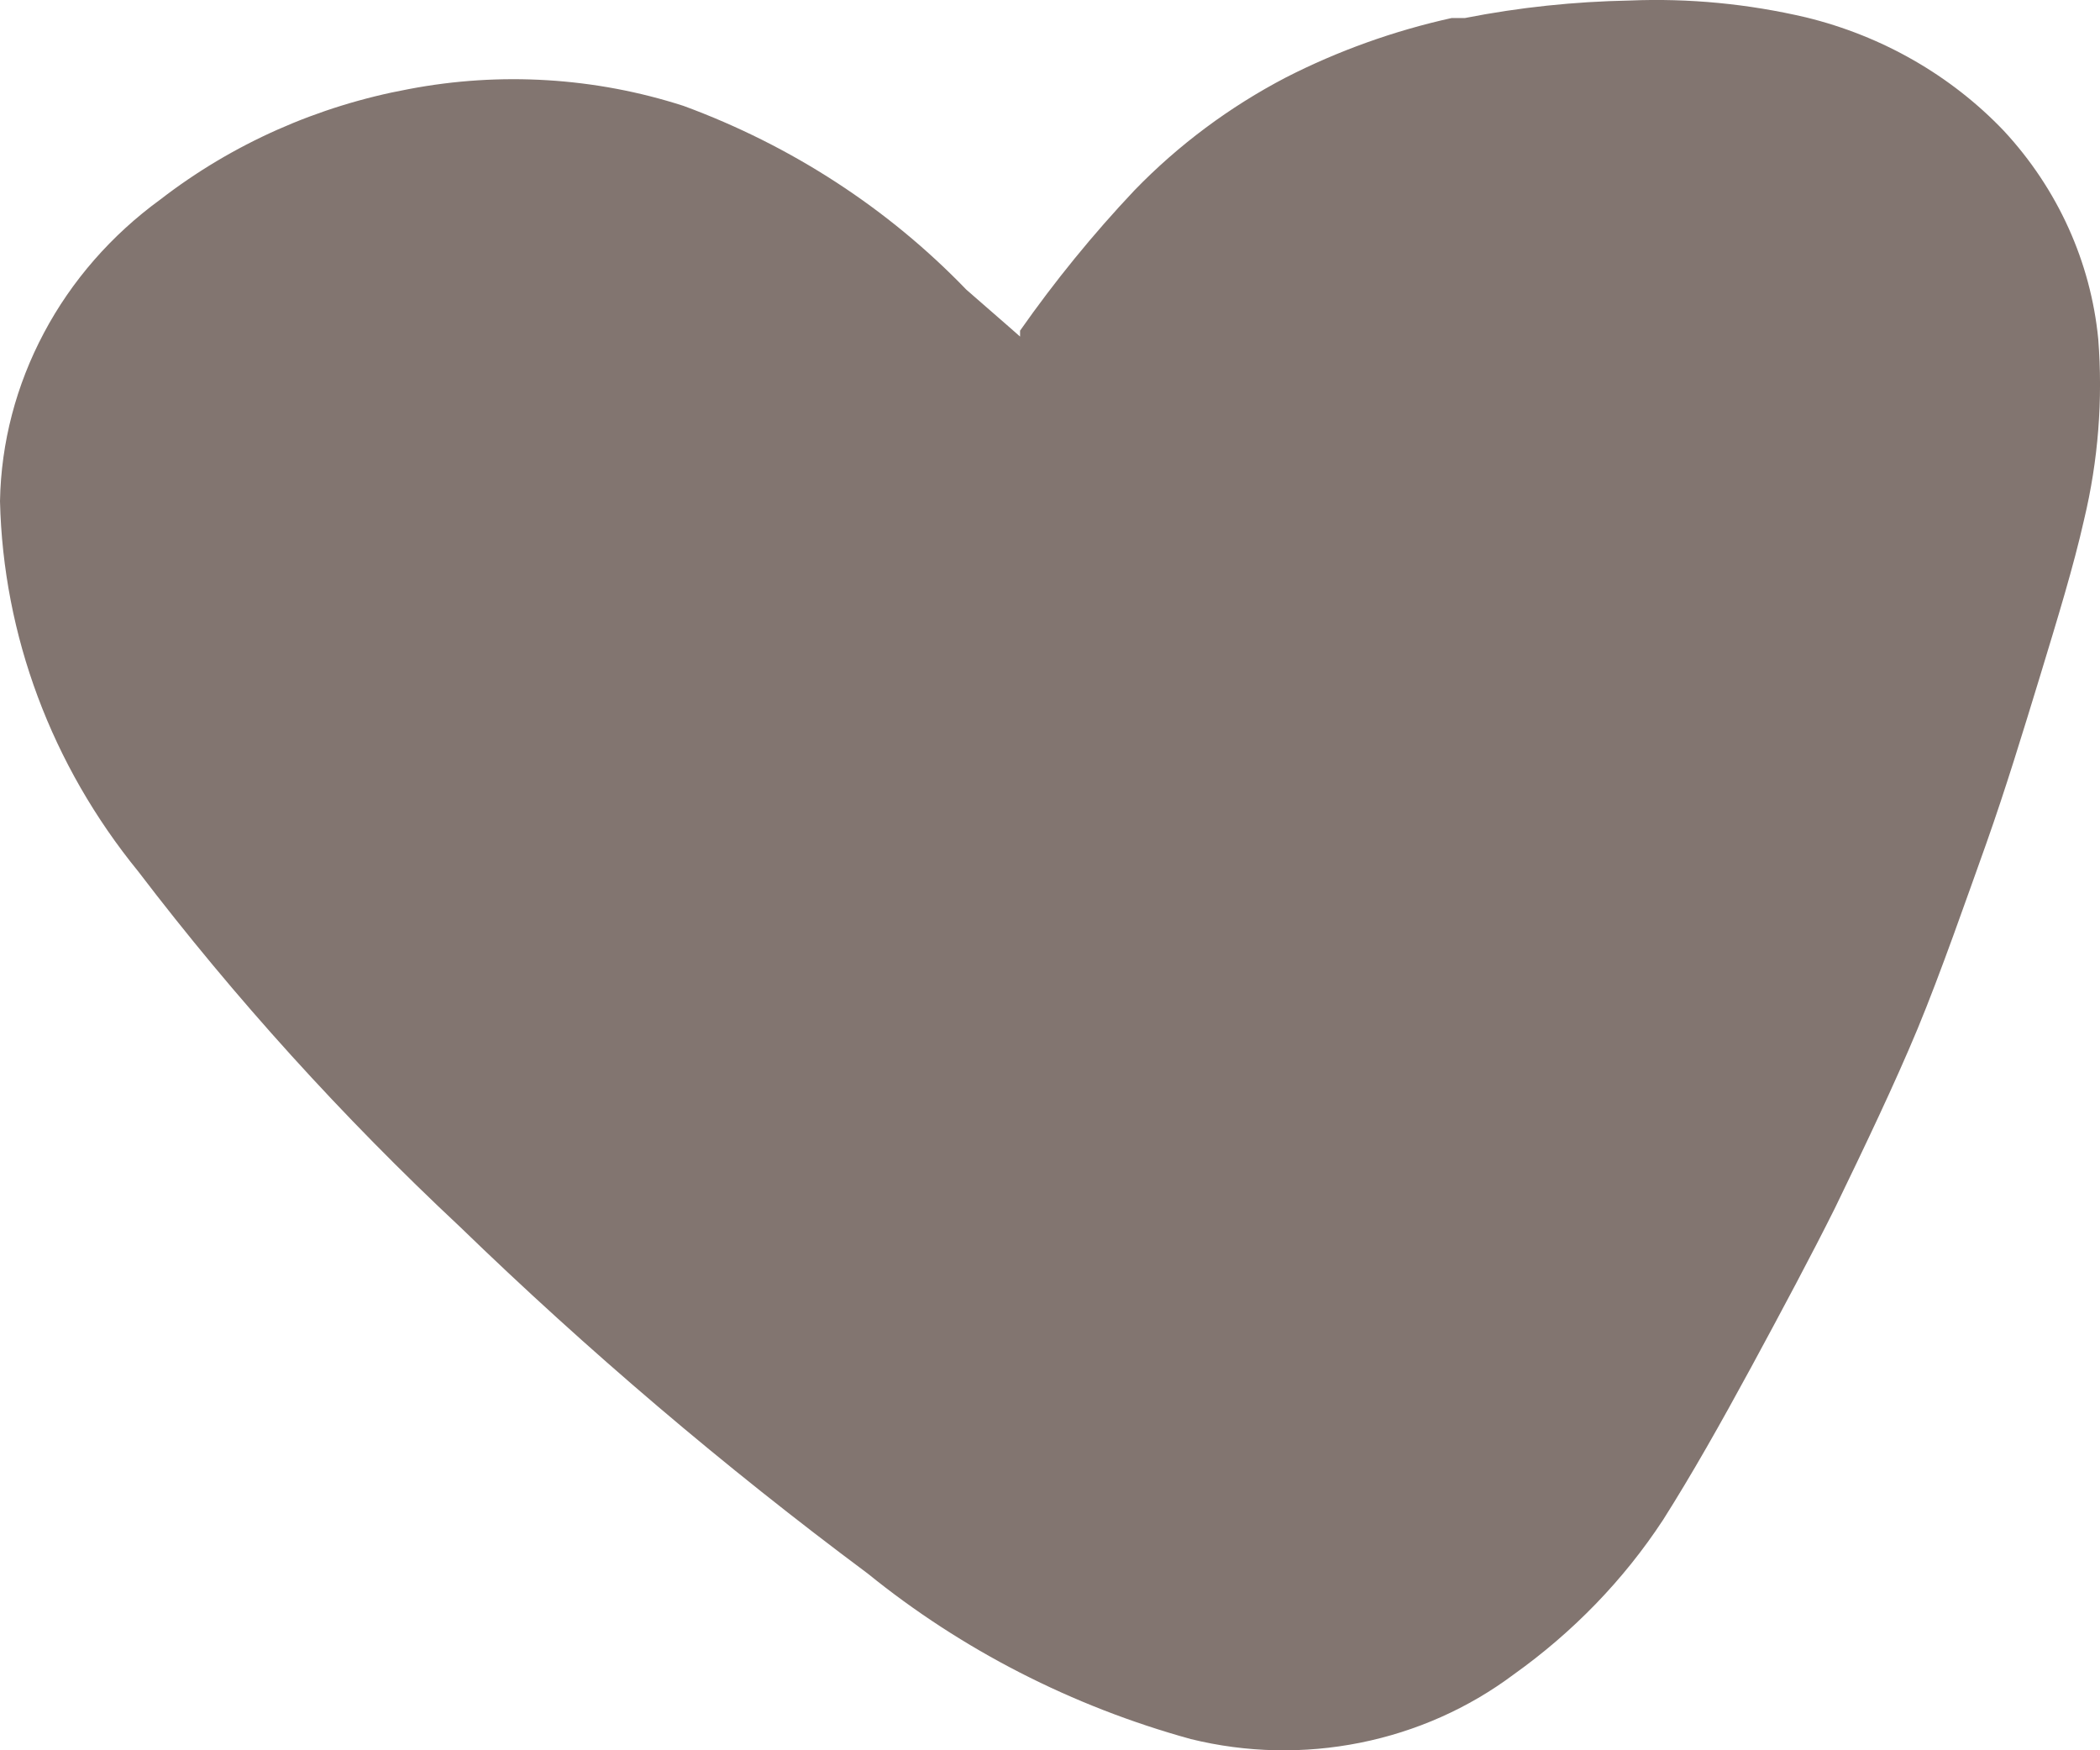 <svg width="12" height="10" viewBox="0 0 12 10" fill="none" xmlns="http://www.w3.org/2000/svg">
<path fill-rule="evenodd" clip-rule="evenodd" d="M4.958 8.99C4.136 8.378 3.358 7.716 2.627 7.008C1.957 6.381 1.342 5.703 0.79 4.979C0.295 4.372 0.018 3.631 0 2.863C0.006 2.529 0.092 2.201 0.251 1.902C0.409 1.604 0.637 1.343 0.916 1.14C1.327 0.822 1.815 0.605 2.336 0.509C2.859 0.409 3.401 0.442 3.906 0.605C4.523 0.832 5.076 1.192 5.522 1.655L5.763 1.865L5.829 1.923V1.889C6.027 1.607 6.245 1.339 6.483 1.087C6.733 0.829 7.025 0.611 7.349 0.442C7.647 0.29 7.965 0.176 8.295 0.103H8.371C8.681 0.042 8.996 0.009 9.312 0.003C9.651 -0.011 9.99 0.022 10.319 0.099C10.755 0.205 11.149 0.431 11.451 0.748C11.759 1.08 11.947 1.497 11.99 1.937C12.017 2.283 11.99 2.63 11.909 2.969C11.849 3.236 11.758 3.532 11.658 3.861C11.557 4.191 11.461 4.506 11.351 4.817C11.24 5.127 11.089 5.561 10.958 5.877C10.827 6.192 10.656 6.55 10.485 6.903C10.354 7.166 10.183 7.486 10.007 7.811C9.831 8.135 9.669 8.422 9.503 8.684C9.278 9.027 8.988 9.326 8.648 9.568C8.391 9.76 8.092 9.893 7.772 9.957C7.452 10.021 7.122 10.014 6.805 9.936C6.126 9.749 5.496 9.426 4.958 8.99Z" fill="#827570"/>
</svg>
